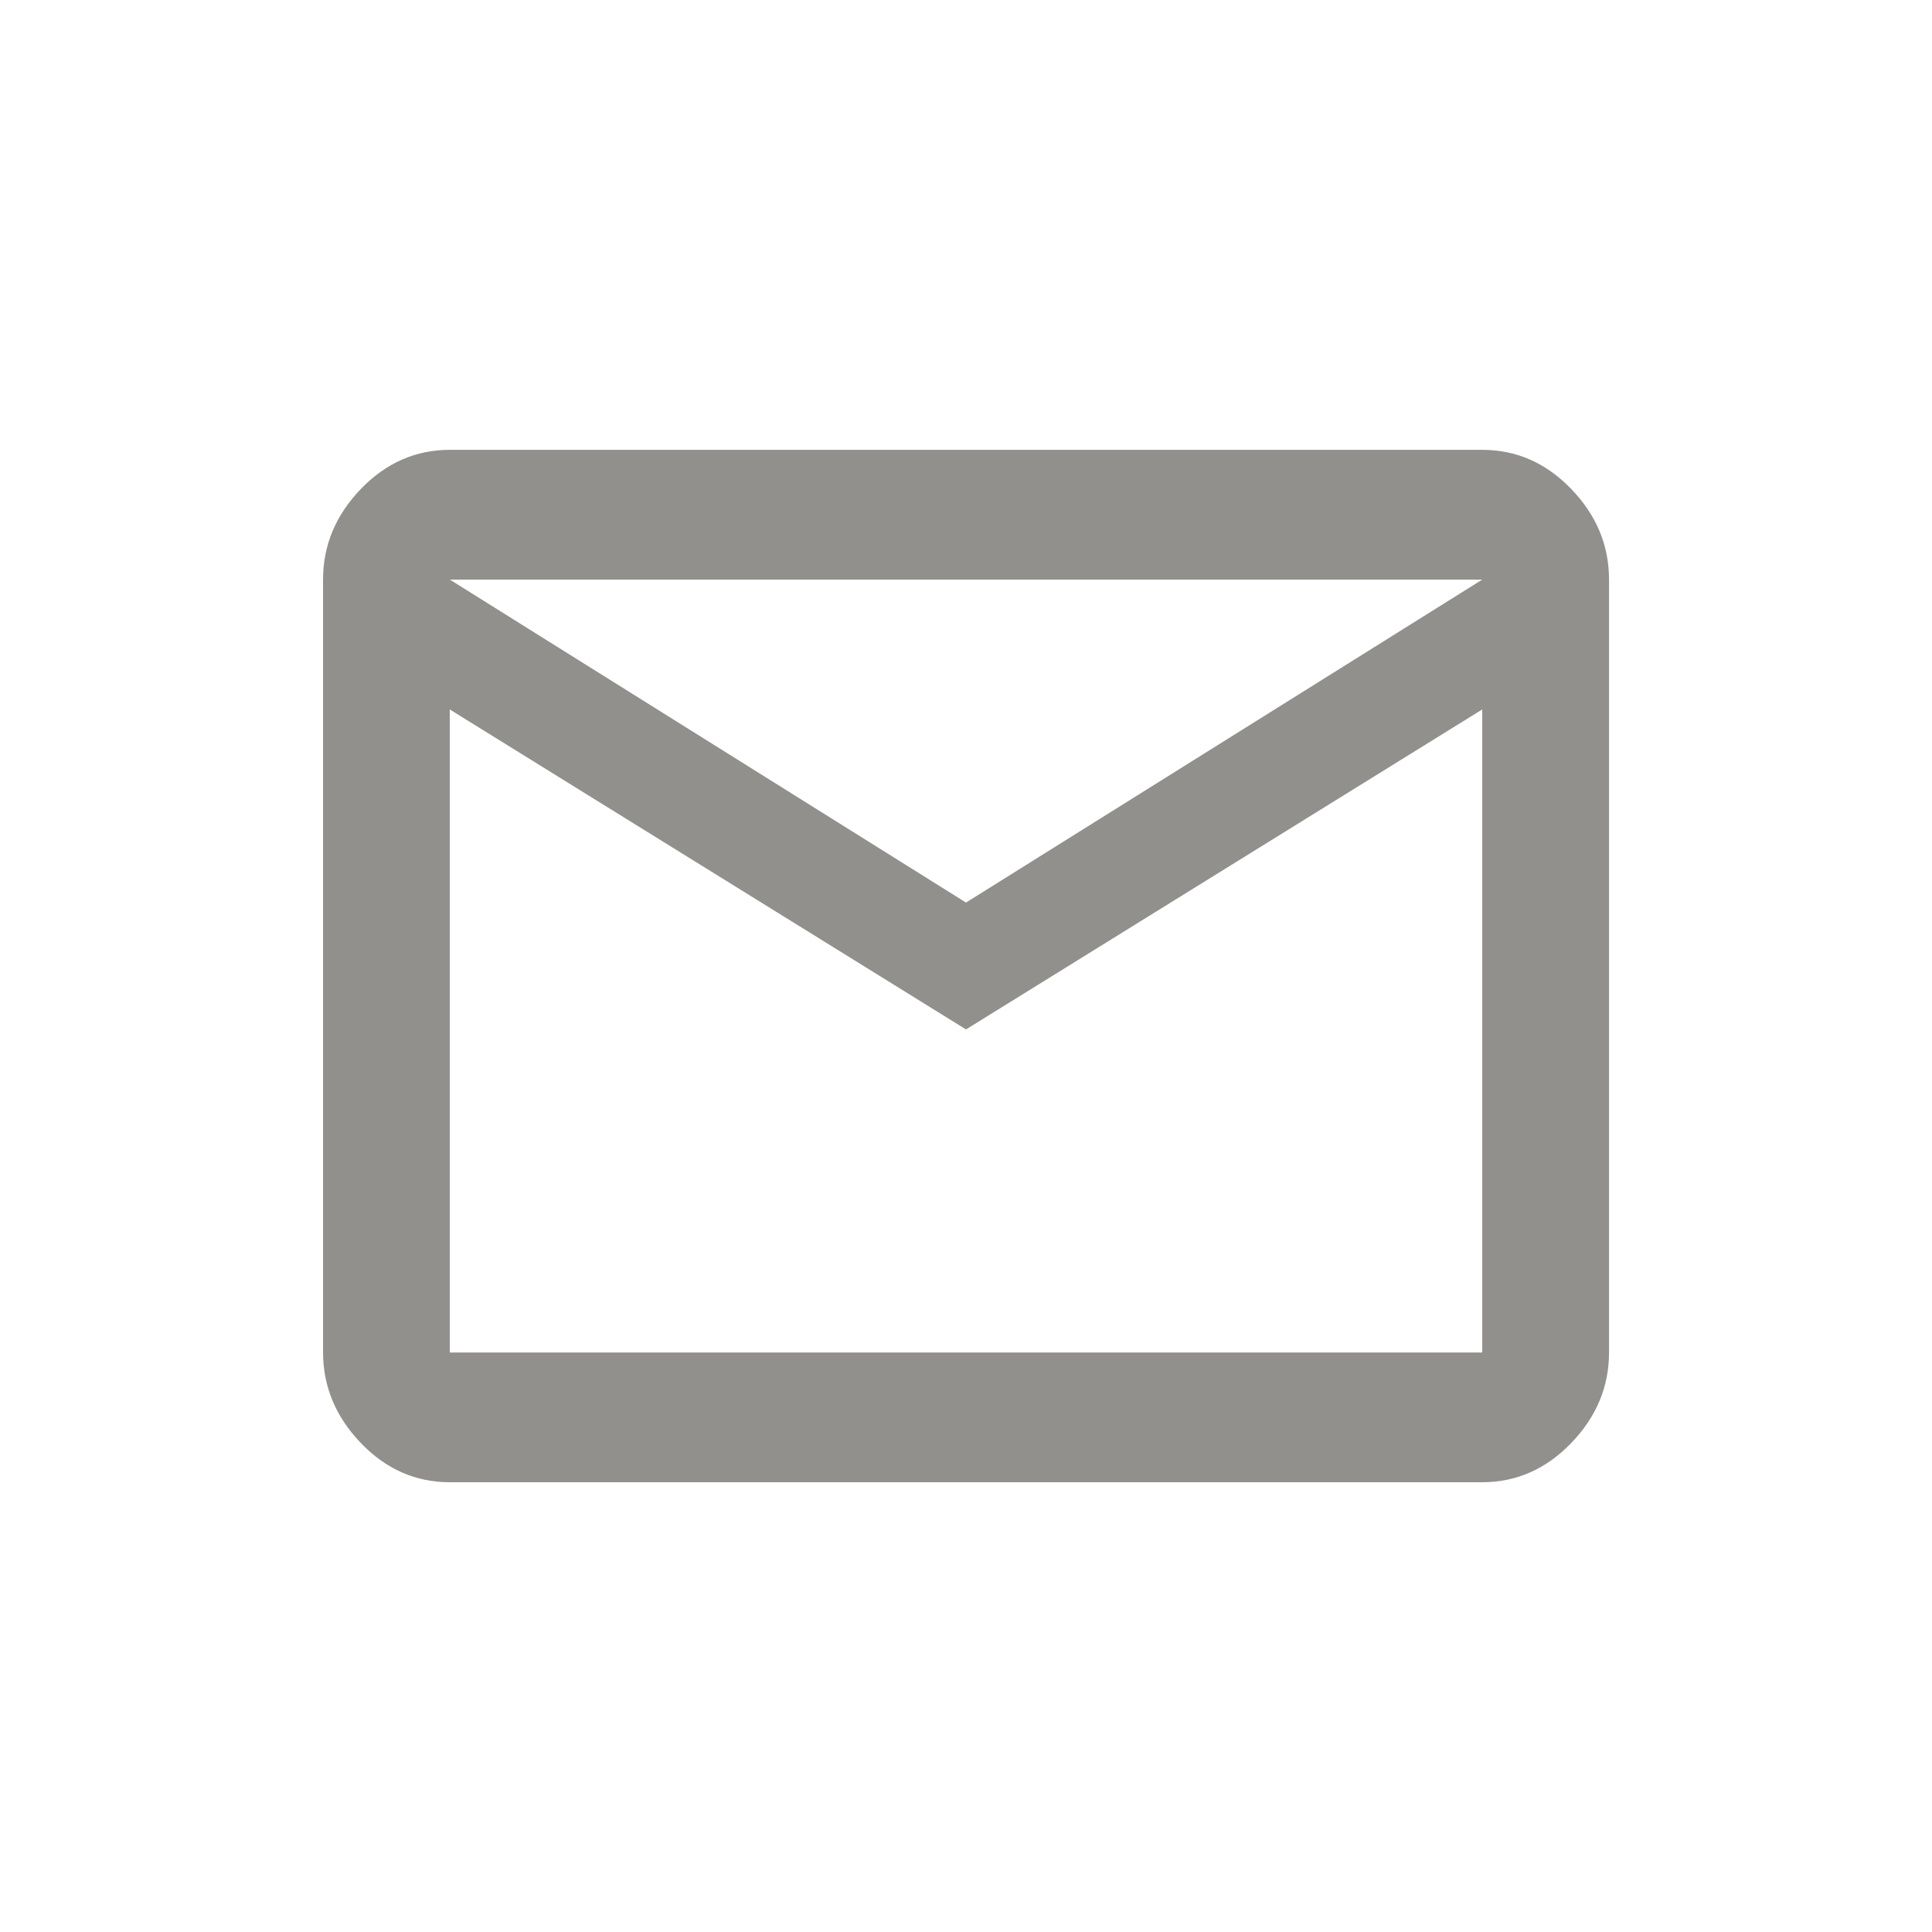 <!-- Generated by IcoMoon.io -->
<svg version="1.1" xmlns="http://www.w3.org/2000/svg" width="24" height="24" viewBox="0 0 24 24">
<title>mail_outline</title>
<path fill="#91908d" d="M12 11.212l6.413-4.012h-12.825zM18.413 16.8v-7.987l-6.413 3.975-6.413-3.975v7.988h12.825zM18.413 5.588q0.637 0 1.106 0.487t0.469 1.125v9.6q0 0.638-0.469 1.125t-1.106 0.488h-12.825q-0.638 0-1.106-0.488t-0.469-1.125v-9.6q0-0.638 0.469-1.125t1.106-0.487h12.825z"></path>
</svg>
